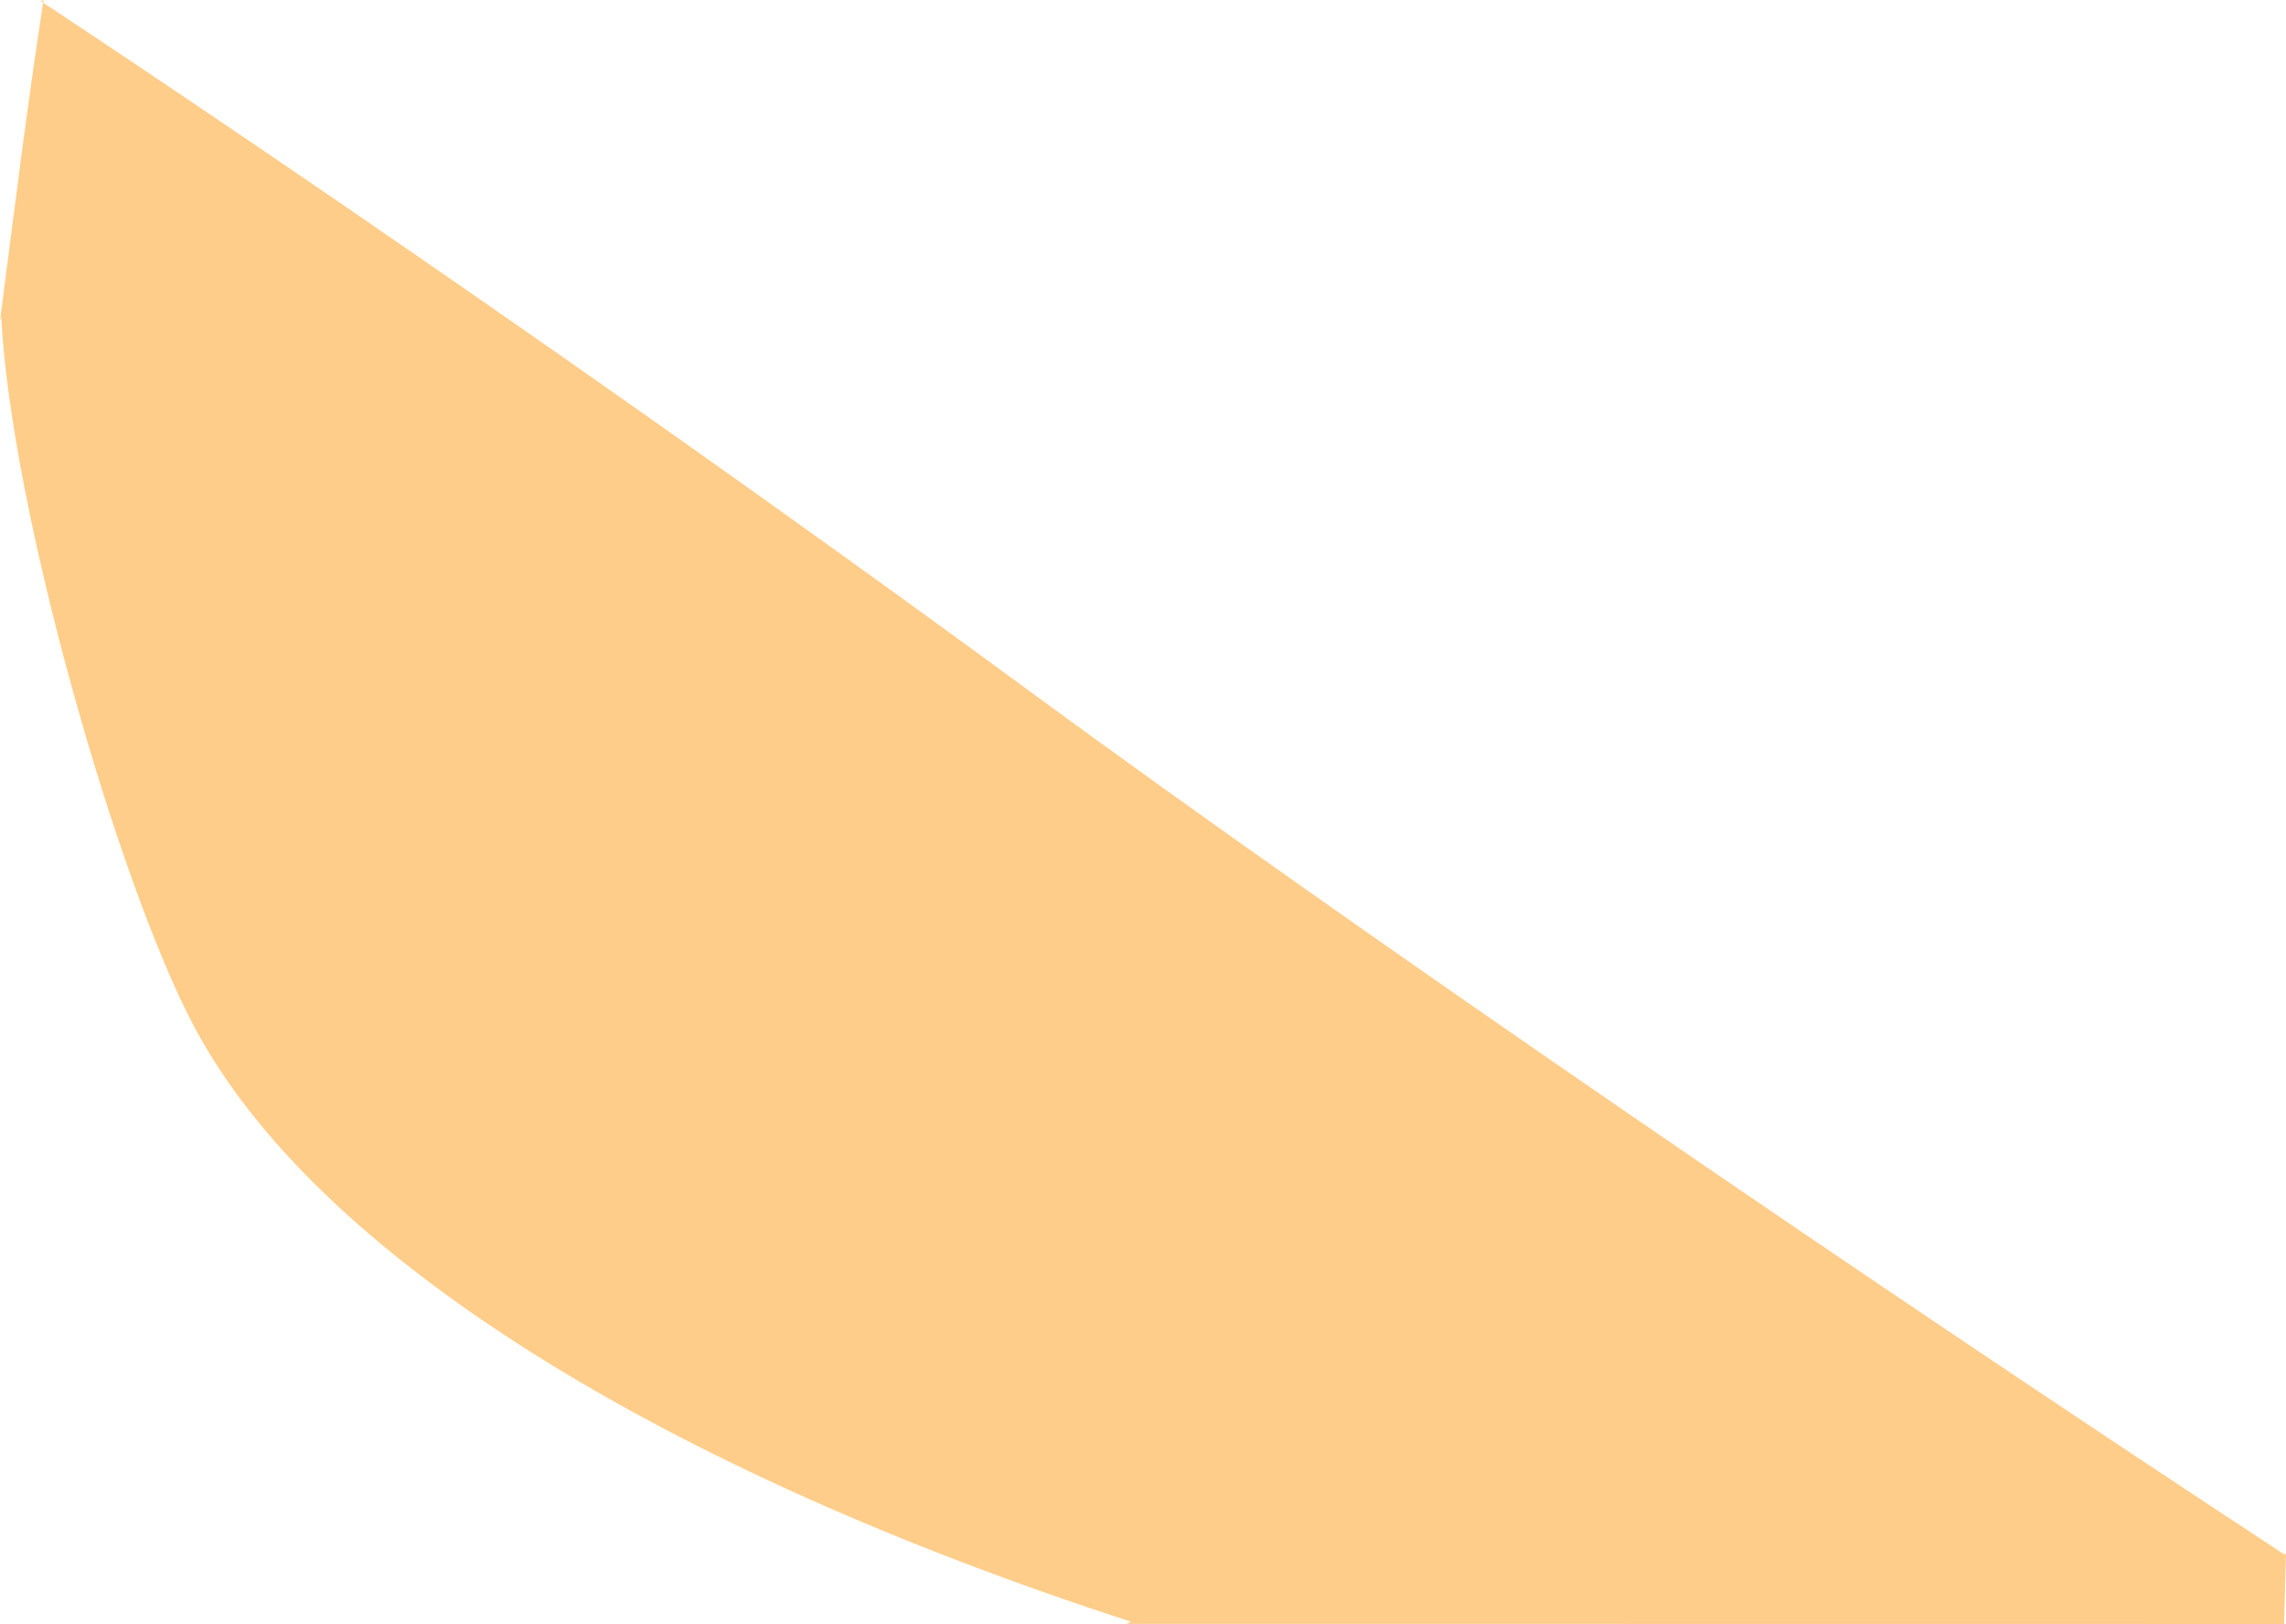 <?xml version="1.0" encoding="iso-8859-1"?>
<!-- Generator: Adobe Illustrator 16.0.0, SVG Export Plug-In . SVG Version: 6.00 Build 0)  -->
<!DOCTYPE svg PUBLIC "-//W3C//DTD SVG 1.1//EN" "http://www.w3.org/Graphics/SVG/1.1/DTD/svg11.dtd">
<svg version="1.1" id="Layer_1" xmlns="http://www.w3.org/2000/svg" xmlns:xlink="http://www.w3.org/1999/xlink" x="0px" y="0px"
	 width="16.916px" height="12.017px" viewBox="0 0 16.916 12.017" style="enable-background:new 0 0 16.916 12.017;"
	 xml:space="preserve">
<path style="fill:#FFCD8A;" d="M0.301,0.008c0,0,3.456,2.271,7.339,5.122c2.395,1.758,6.332,4.45,9.26,6.37h0.016
	c-0.01,0.332-0.014,0.517-0.014,0.517l0,0h-0.006l-8.56-0.001L8.369,12c-3.444-1.117-6.033-2.7-6.936-4.41
	C0.865,6.513,0.081,3.769,0.009,2.344L0,2.375C0.102,1.592,0.196,0.816,0.322,0L0.301,0.008z"/>
</svg>
